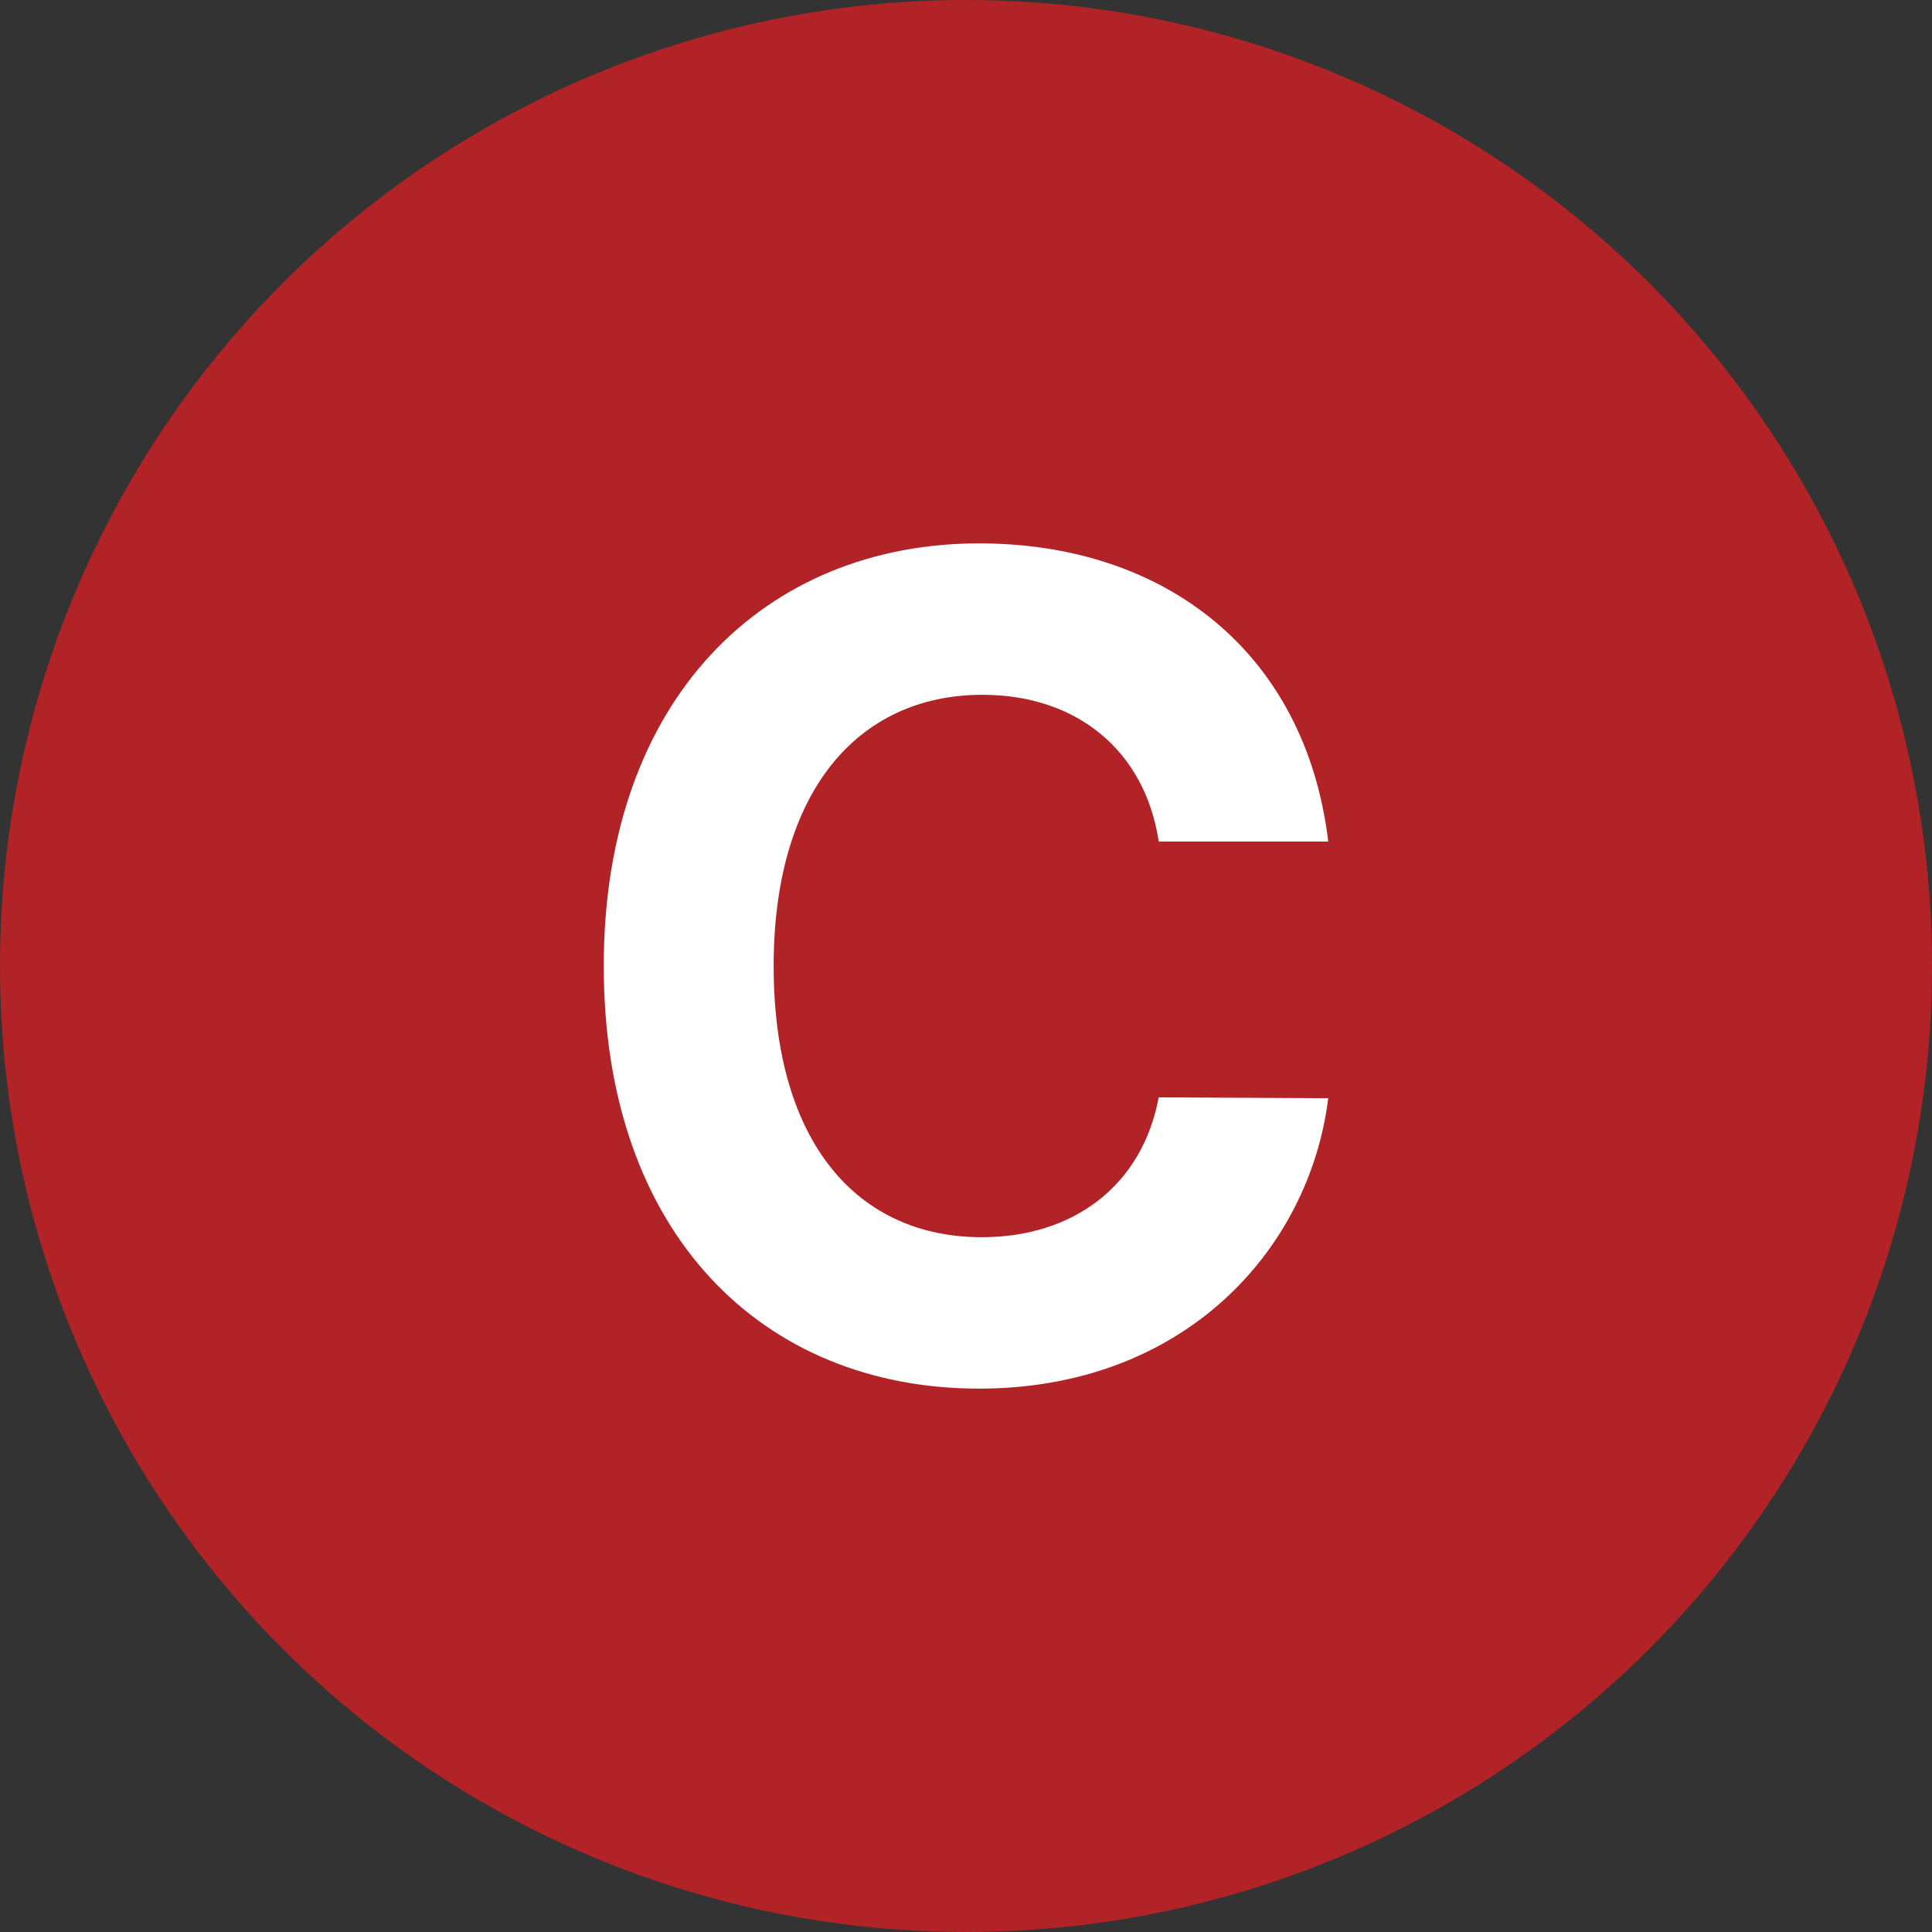 <svg width="16" height="16" fill="none" xmlns="http://www.w3.org/2000/svg"><rect width="100%" height="100%" fill="#333333" stroke="none"/><circle cx="8" cy="8" r="8" fill="#B12326"/><path d="M9.596 6.969c-.114-.756-.682-1.215-1.459-1.215-1.041 0-1.73.812-1.73 2.246 0 1.47.699 2.246 1.724 2.246.757 0 1.328-.426 1.465-1.158L11 9.095c-.157 1.257-1.195 2.405-2.892 2.405C6.318 11.5 5 10.22 5 8c0-2.222 1.342-3.5 3.108-3.5 1.54 0 2.703.902 2.892 2.469H9.596z" fill="#fff"/></svg>